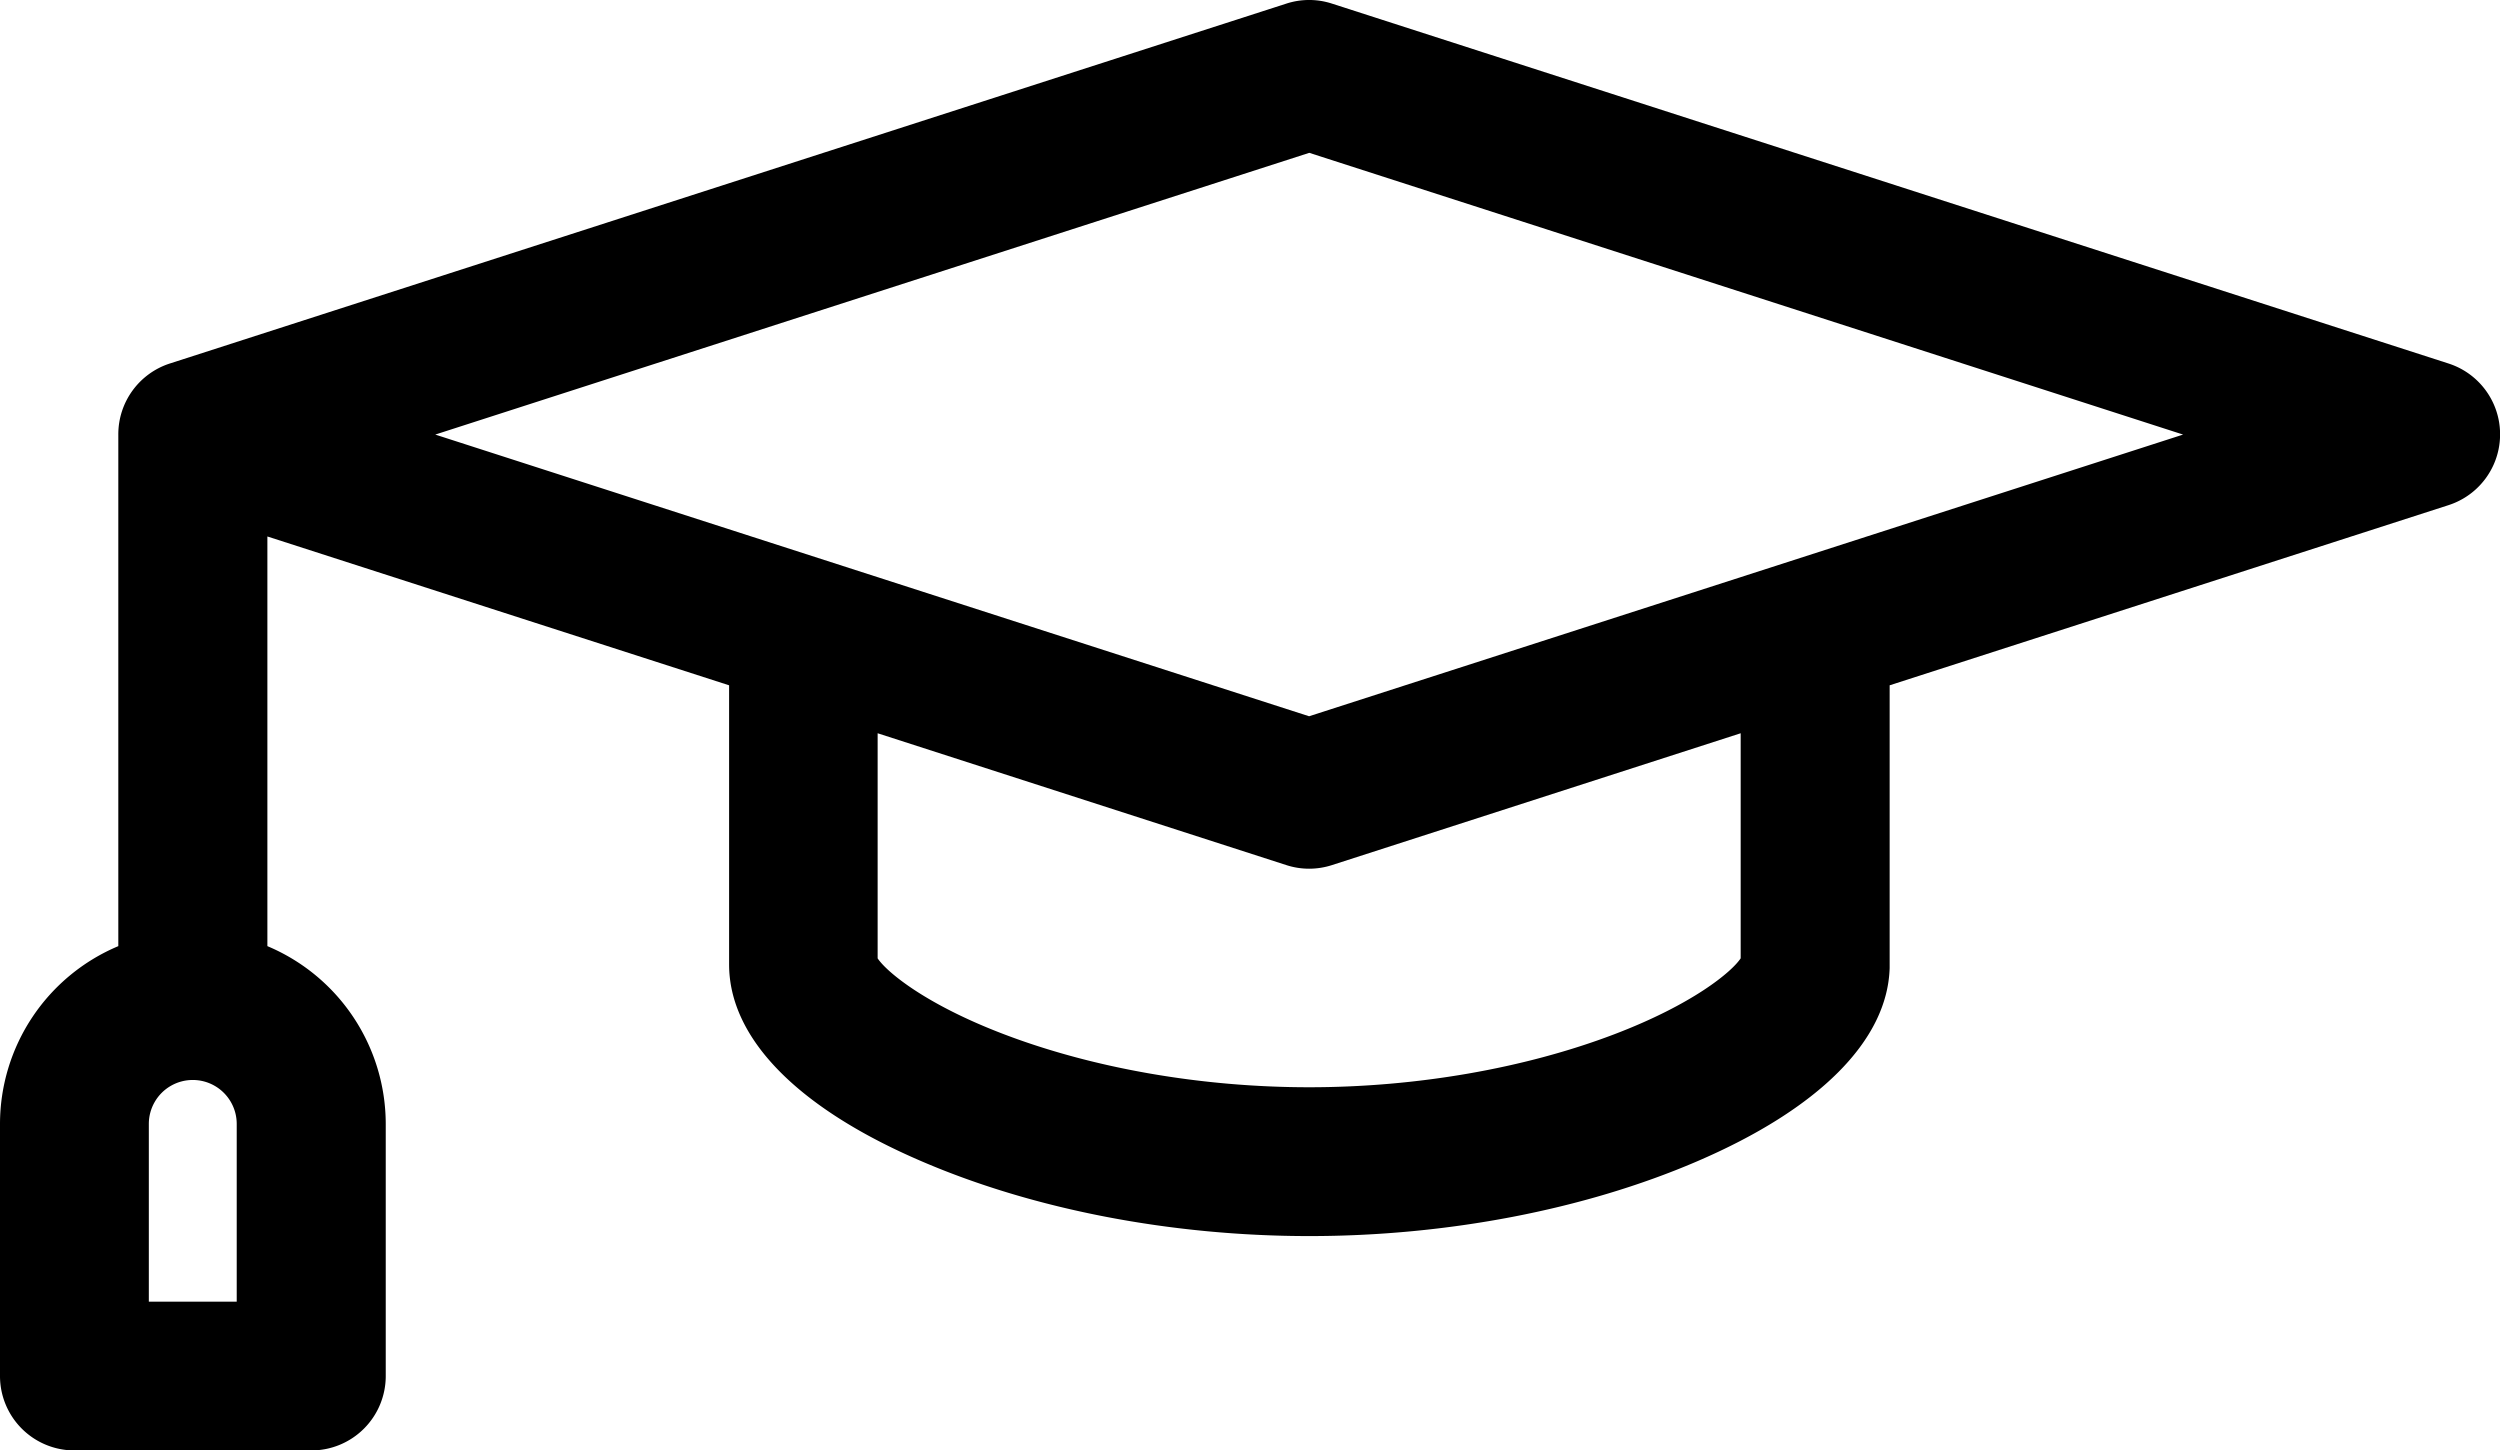 <svg xmlns="http://www.w3.org/2000/svg" viewBox="0 0 512 297.05"><title>school</title><g id="Layer_2" data-name="Layer 2"><g id="Layer_1-2" data-name="Layer 1"><path d="M0,230.18v51.63a15.24,15.24,0,0,0,15.24,15.24H63.71A15.24,15.24,0,0,0,79,281.81V230.18a39.55,39.55,0,0,0-24.24-36.41v-83.9l94.56,30.48v57.17c0,15.1,14,29.44,39.58,40.38,22.93,9.84,51.08,15.25,79.26,15.25s56.34-5.41,79.27-15.25c25.1-10.76,39.12-24.81,39.57-39.64,0-.24,0-.49,0-.74V140.35l114.47-36.9a15.24,15.24,0,0,0,0-29L272.79.74a15.09,15.09,0,0,0-9.35,0L34.8,74.44A15.24,15.24,0,0,0,24.23,89V193.77A39.54,39.54,0,0,0,0,230.18Zm179.74-33.91v-46.1l83.7,27a15,15,0,0,0,4.68.74,15.2,15.2,0,0,0,4.67-.74l83.7-27v46.09c-1.84,2.79-9.78,9.42-25.89,15.56-18.38,7-40.57,10.85-62.49,10.85s-44.1-3.85-62.48-10.85C189.53,205.69,181.6,199.06,179.74,196.27ZM89.14,89l179-57.7L447.1,89l-179,57.69ZM30.48,230.18a9,9,0,0,1,18,0v36.4h-18Z"/></g></g></svg>